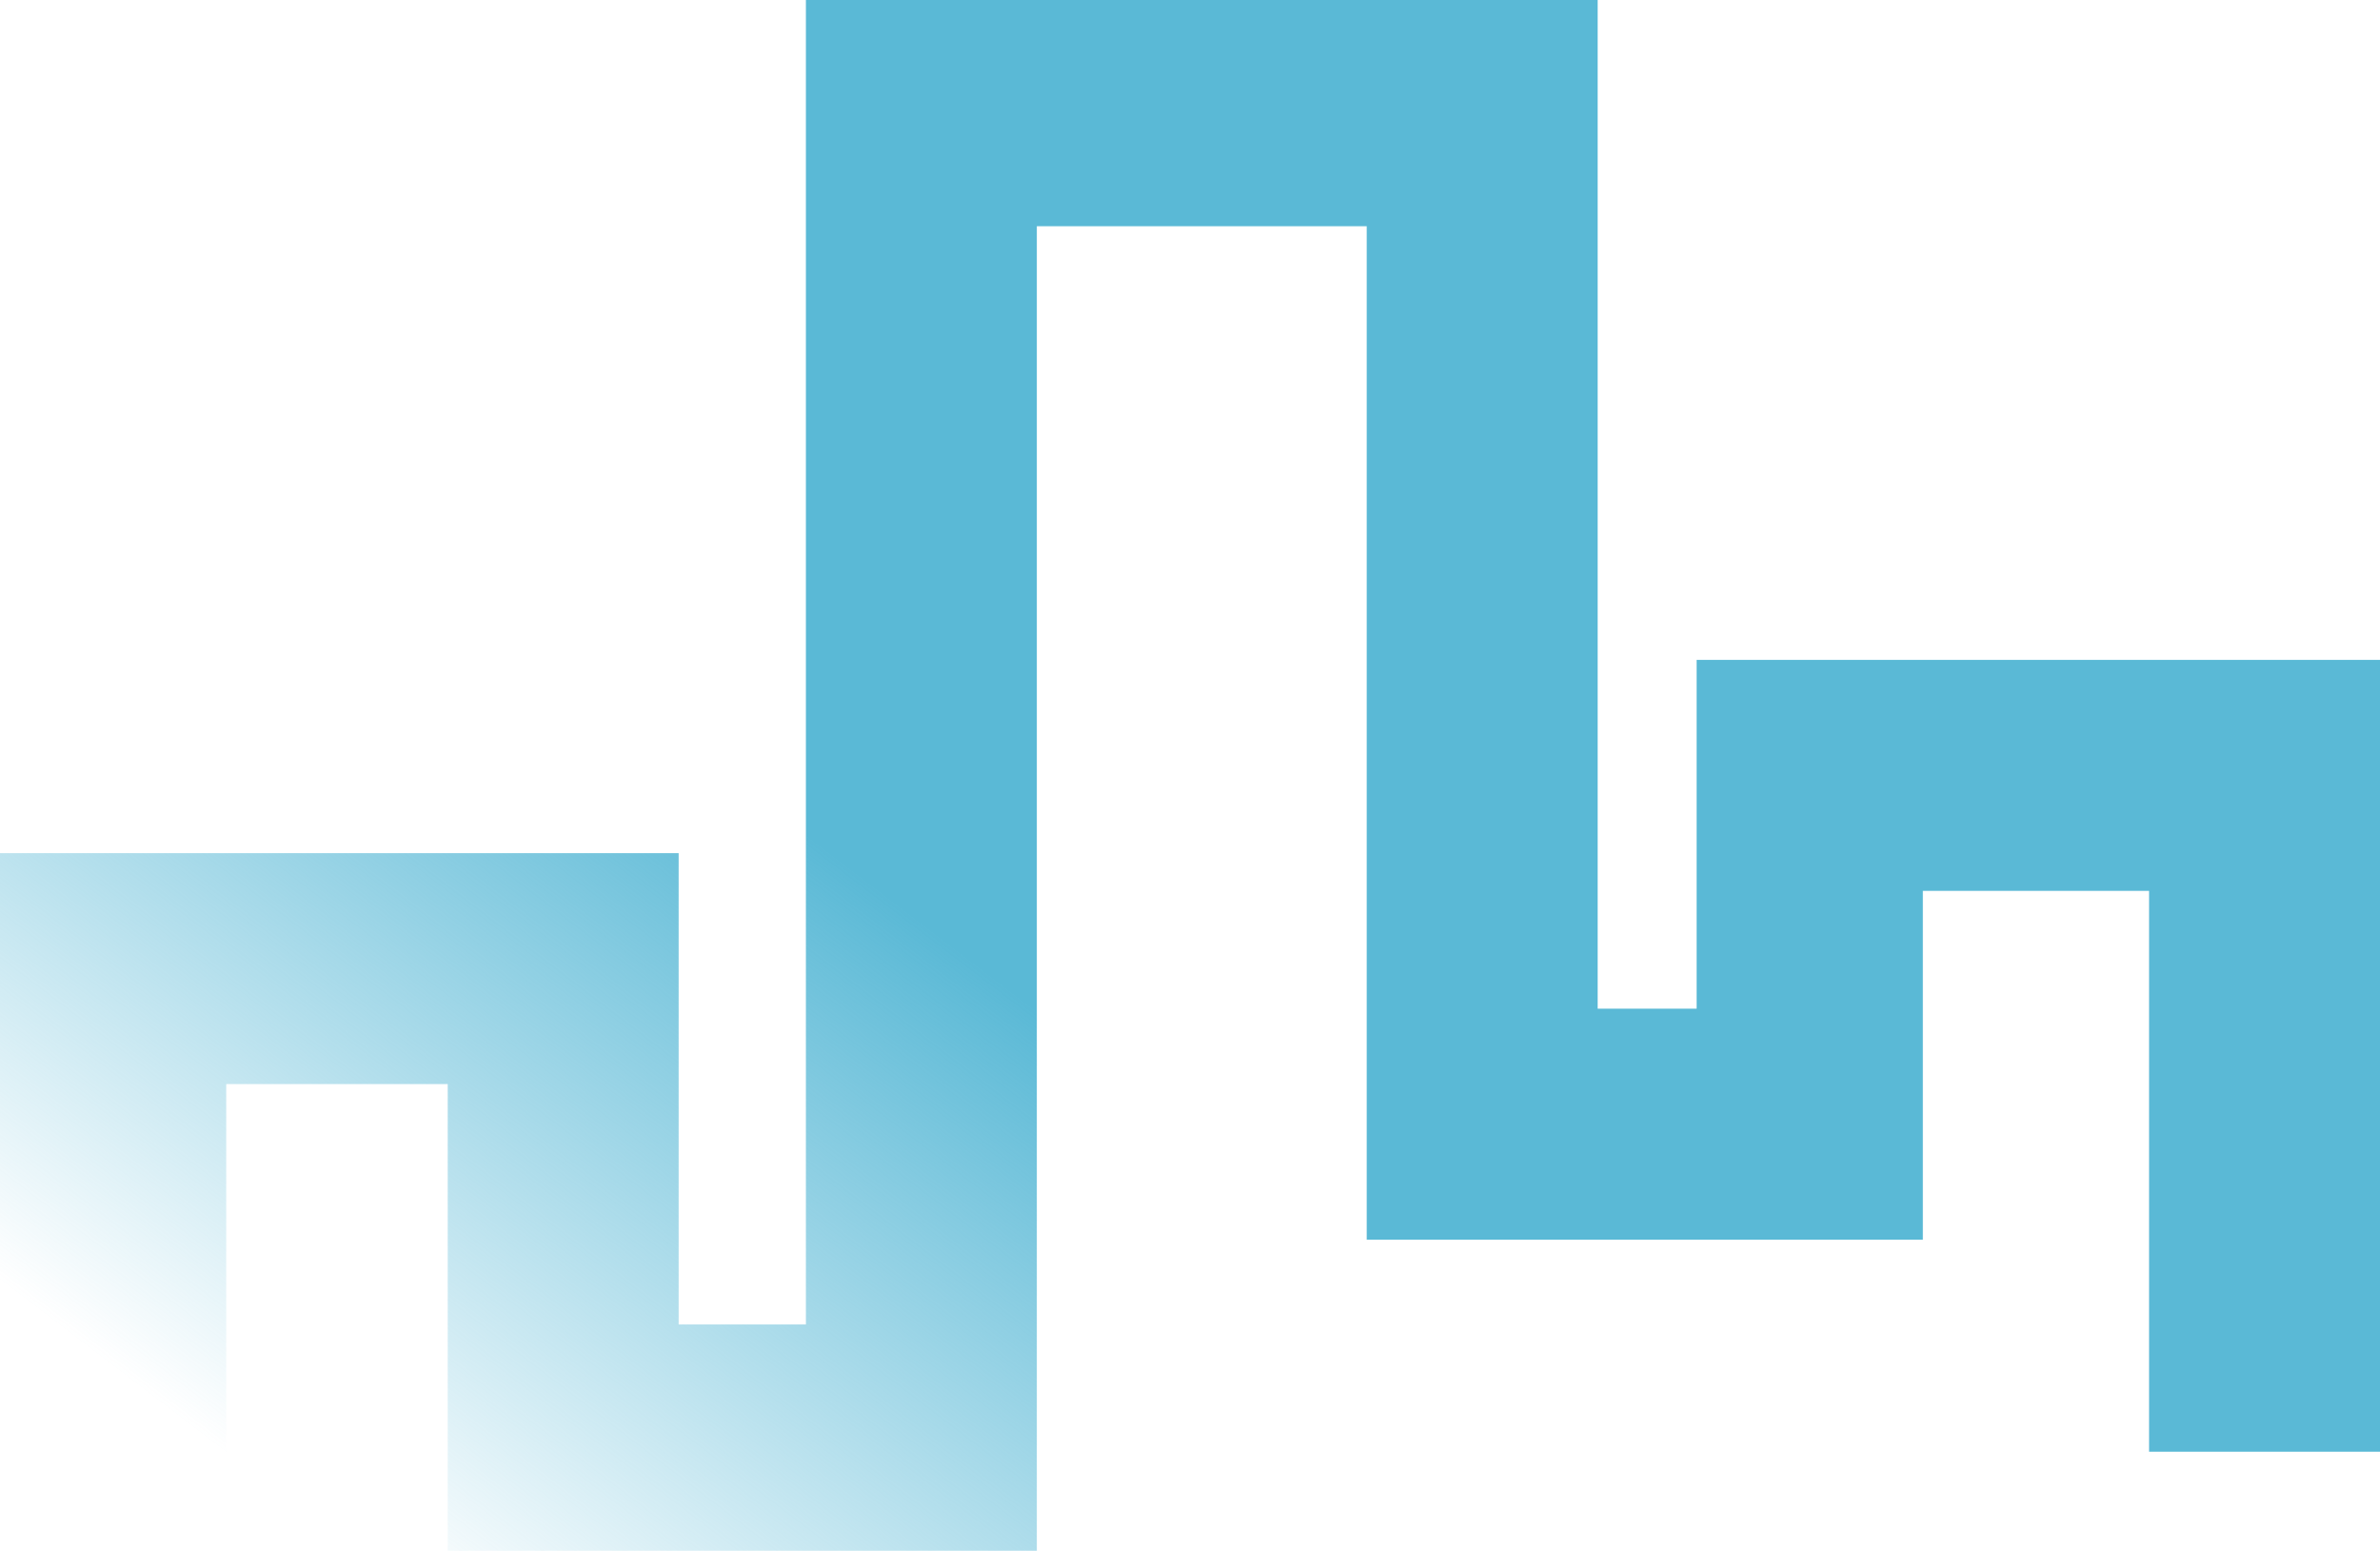 <?xml version="1.0" encoding="utf-8"?>
<!-- Generator: Adobe Illustrator 26.2.1, SVG Export Plug-In . SVG Version: 6.00 Build 0)  -->
<svg version="1.1" id="图层_1" xmlns="http://www.w3.org/2000/svg" xmlns:xlink="http://www.w3.org/1999/xlink" x="0px" y="0px"
	 viewBox="0 0 50.5 32.9" style="enable-background:new 0 0 50.5 32.9;" xml:space="preserve">
<style type="text/css">
	.st0{fill:url(#SVGID_1_);}
</style>
<g id="图层_2_00000173124703564477921320000006103779773002630276_">
	<g id="图层_1-2">

			<linearGradient id="SVGID_1_" gradientUnits="userSpaceOnUse" x1="10.931" y1="-10.201" x2="37.931" y2="25.139" gradientTransform="matrix(1 0 0 -1 0 33)">
			<stop  offset="0.137" style="stop-color:#5AB9D6;stop-opacity:0"/>
			<stop  offset="0.54" style="stop-color:#5AB9D6"/>
		</linearGradient>
		<polygon class="st0" points="36,14 36,21.4 33.9,21.4 33.9,0 17.1,0 17.1,28.1 14.4,28.1 14.4,18.1 0,18.1 0,31.5 4.8,31.5
			4.8,23 9.5,23 9.5,32.9 22,32.9 22,4.8 29,4.8 29,26.3 40.8,26.3 40.8,18.9 45.6,18.9 45.6,30.8 50.5,30.8 50.5,14 		"/>
	</g>
</g>
</svg>
